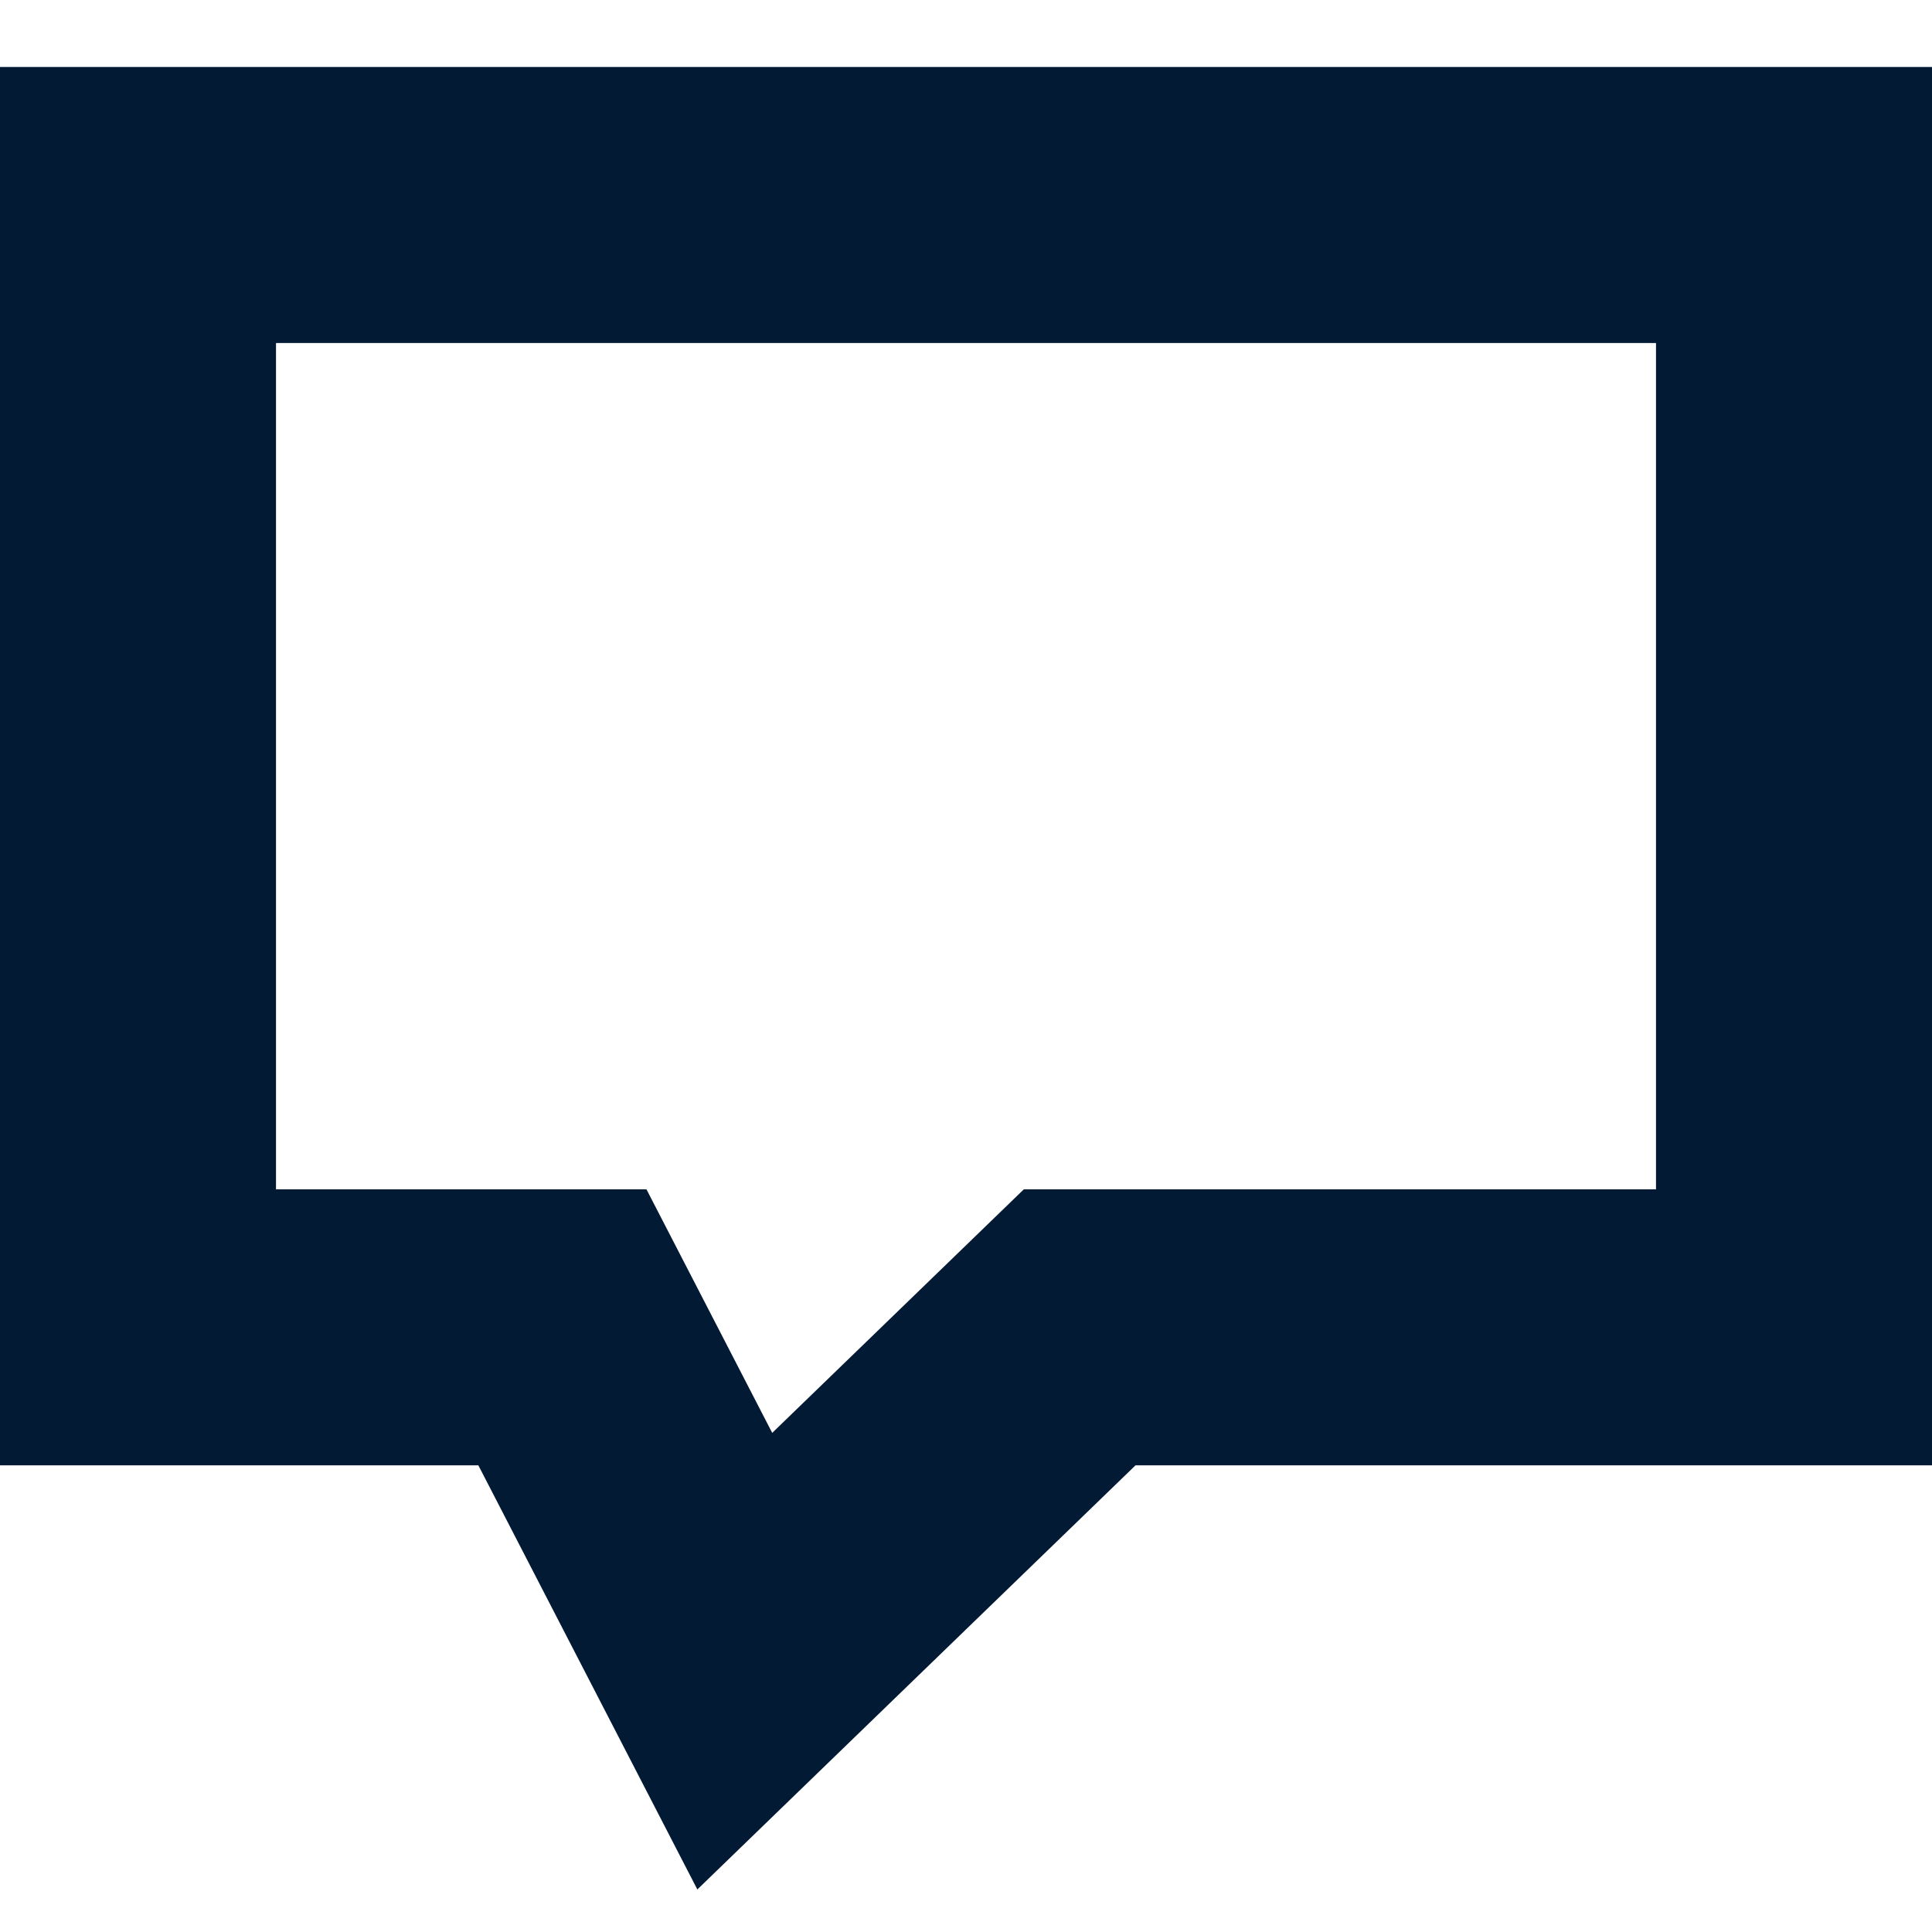 <svg width="28" height="28" viewBox="0 0 28 28" fill="none" xmlns="http://www.w3.org/2000/svg">
<path d="M2 2.971V19.237H8.151L10.649 24.075L15.647 19.237H26V2.971H2Z" stroke="#031A35" stroke-width="4" stroke-miterlimit="10" stroke-linecap="square"/>
</svg>
